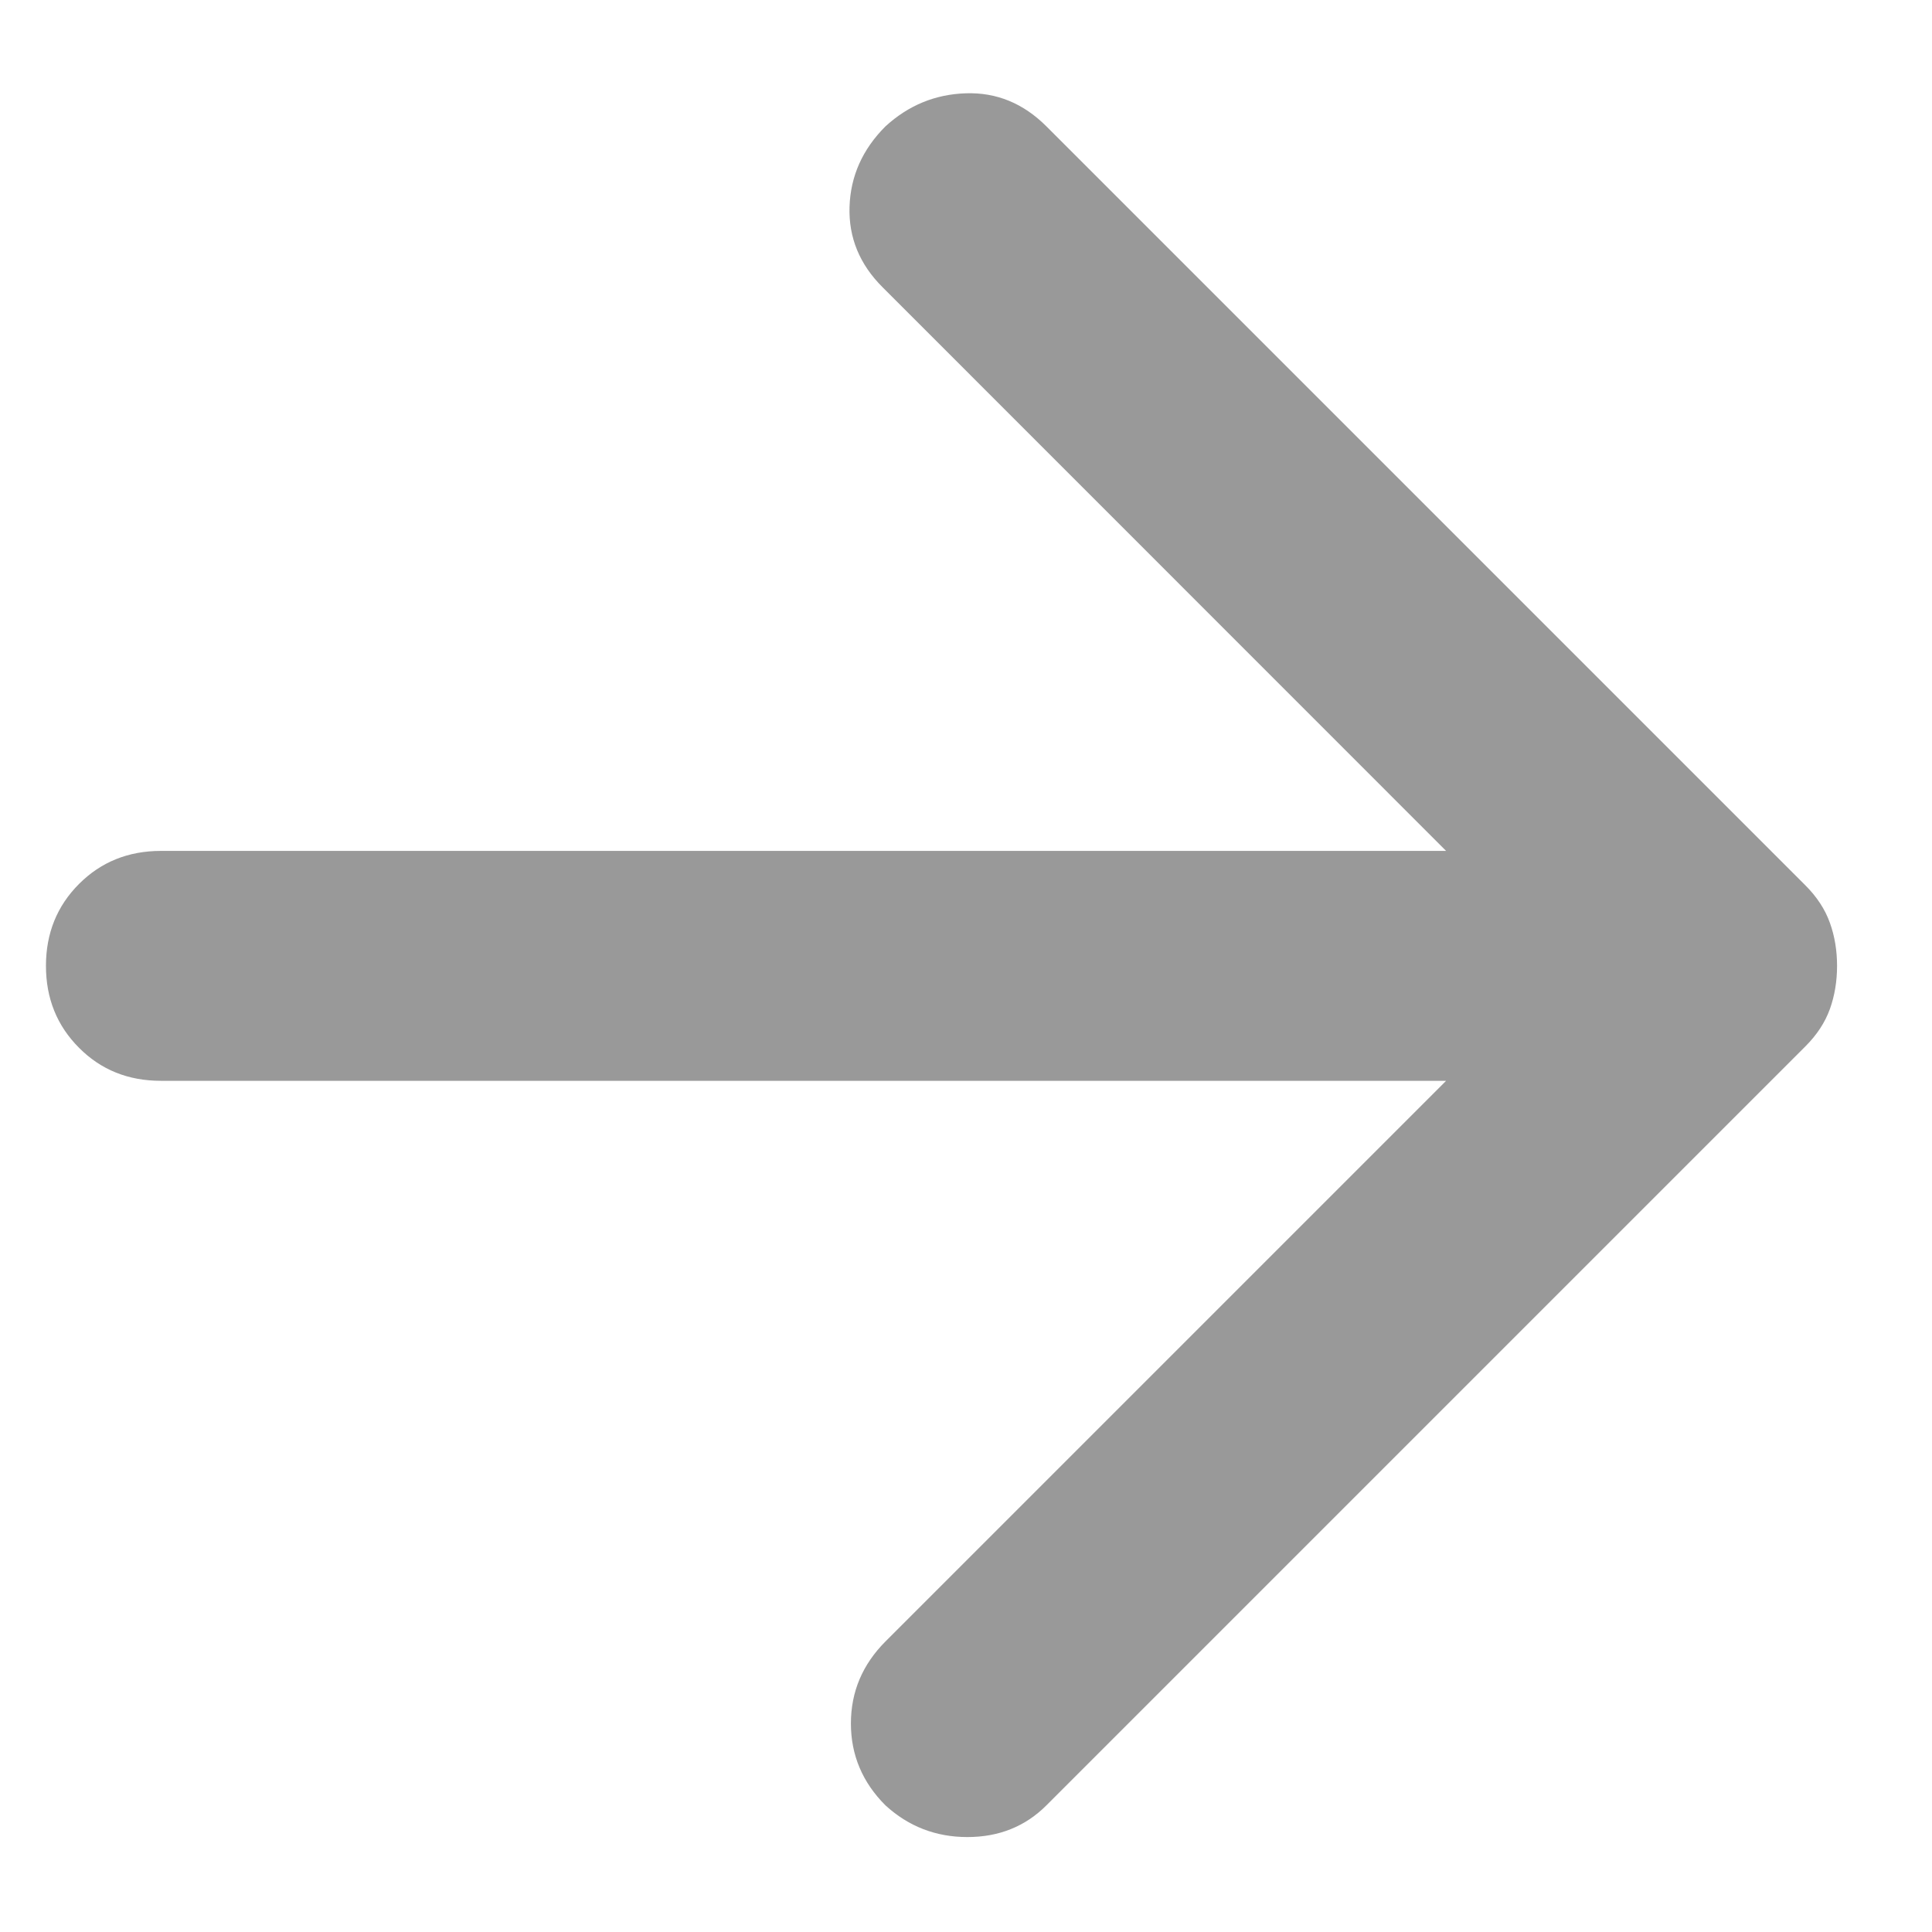 <svg width="14" height="14" viewBox="0 0 14 14" fill="none" xmlns="http://www.w3.org/2000/svg">
<path d="M10.479 7.832H1.166C0.93 7.832 0.732 7.753 0.573 7.593C0.413 7.433 0.333 7.235 0.333 6.999C0.333 6.763 0.413 6.565 0.573 6.405C0.732 6.246 0.93 6.166 1.166 6.166H10.479L6.396 2.082C6.229 1.916 6.149 1.721 6.156 1.499C6.163 1.277 6.25 1.082 6.416 0.916C6.583 0.763 6.777 0.683 7 0.676C7.222 0.669 7.416 0.749 7.583 0.916L13.083 6.416C13.166 6.499 13.225 6.589 13.26 6.687C13.295 6.784 13.312 6.888 13.312 6.999C13.312 7.11 13.295 7.214 13.26 7.312C13.225 7.409 13.166 7.499 13.083 7.582L7.583 13.082C7.43 13.235 7.239 13.312 7.01 13.312C6.781 13.312 6.583 13.235 6.416 13.082C6.25 12.916 6.166 12.718 6.166 12.489C6.166 12.259 6.25 12.062 6.416 11.895L10.479 7.832Z" fill="#999999"/>
</svg>
